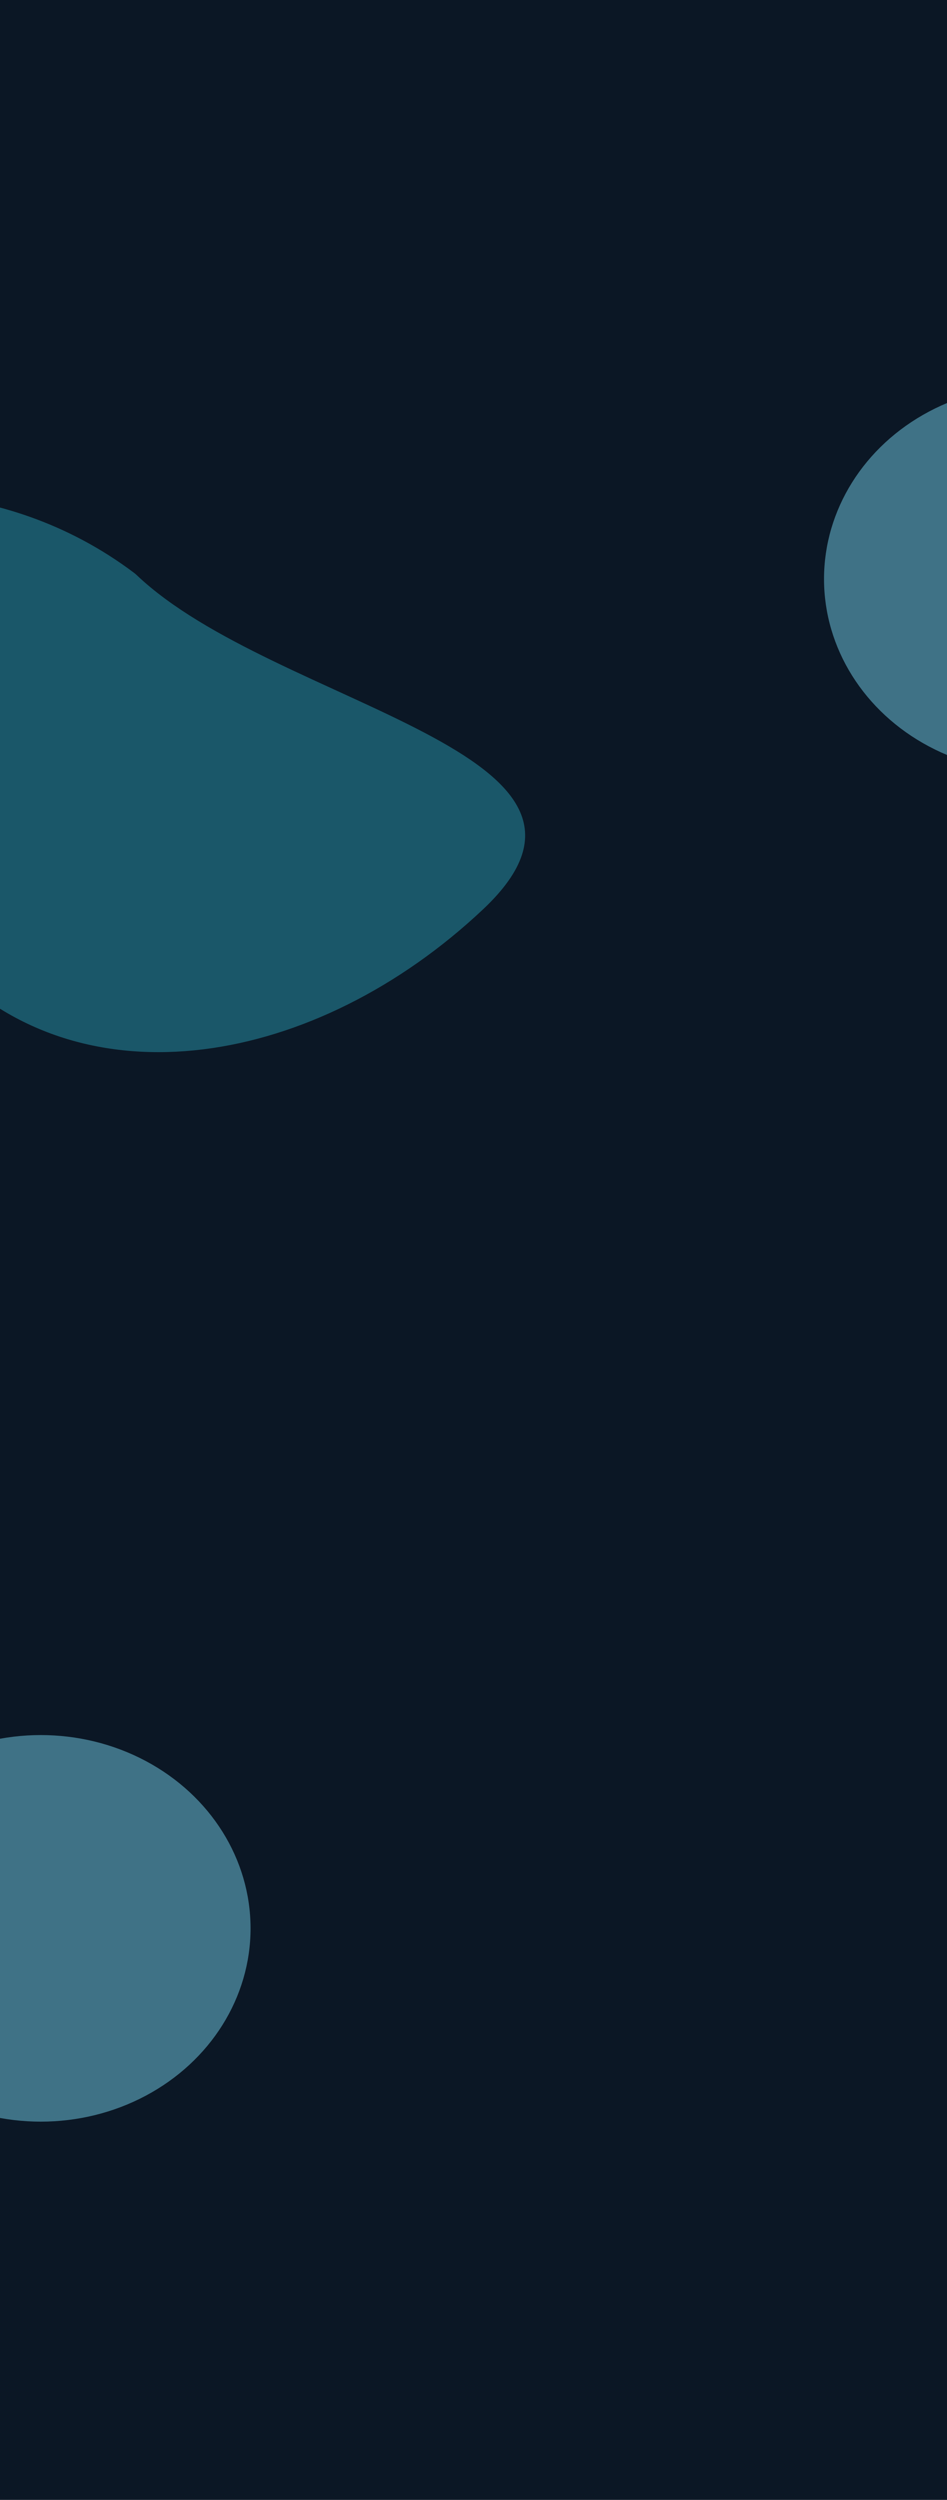<svg width="1440" height="3798" viewBox="0 0 1440 3798" fill="none" xmlns="http://www.w3.org/2000/svg">
<g clip-path="url(#clip0_96_441)">
<rect width="1440" height="3798" fill="#0B1725"/>
<g filter="url(#filter0_f_96_441)">
<ellipse cx="62" cy="2929.67" rx="319" ry="293.666" fill="#75CEE8" fill-opacity="0.5"/>
</g>
<g filter="url(#filter1_f_96_441)">
<ellipse cx="1572" cy="879.666" rx="319" ry="293.666" fill="#75CEE8" fill-opacity="0.5"/>
</g>
<g filter="url(#filter2_f_96_441)">
<path d="M734.838 1381.22C988.055 1142.61 418.667 1074.13 207.74 873.608C206.547 872.474 205.322 871.423 204.02 870.441C-0.651 716.199 -240.499 741.074 -338.046 773.661C-339.961 774.301 -341.752 774.666 -343.813 774.947C-408.156 783.742 -643.242 906.41 -558.443 1124.26C-556.589 1129.02 -555.576 1134.32 -555.614 1139.04C-557.737 1401.61 -292.716 1247.69 -84.391 1464.03C125.876 1682.39 480.916 1620.51 734.838 1381.22Z" fill="#1A5769"/>
</g>
</g>
<defs>
<filter id="filter0_f_96_441" x="-957" y="1936" width="2038" height="1987.33" filterUnits="userSpaceOnUse" color-interpolation-filters="sRGB">
<feFlood flood-opacity="0" result="BackgroundImageFix"/>
<feBlend mode="normal" in="SourceGraphic" in2="BackgroundImageFix" result="shape"/>
<feGaussianBlur stdDeviation="350" result="effect1_foregroundBlur_96_441"/>
</filter>
<filter id="filter1_f_96_441" x="553" y="-114" width="2038" height="1987.33" filterUnits="userSpaceOnUse" color-interpolation-filters="sRGB">
<feFlood flood-opacity="0" result="BackgroundImageFix"/>
<feBlend mode="normal" in="SourceGraphic" in2="BackgroundImageFix" result="shape"/>
<feGaussianBlur stdDeviation="350" result="effect1_foregroundBlur_96_441"/>
</filter>
<filter id="filter2_f_96_441" x="-976.666" y="349.219" width="2175.2" height="1649.26" filterUnits="userSpaceOnUse" color-interpolation-filters="sRGB">
<feFlood flood-opacity="0" result="BackgroundImageFix"/>
<feBlend mode="normal" in="SourceGraphic" in2="BackgroundImageFix" result="shape"/>
<feGaussianBlur stdDeviation="200" result="effect1_foregroundBlur_96_441"/>
</filter>
<clipPath id="clip0_96_441">
<rect width="1440" height="3798" fill="white"/>
</clipPath>
</defs>
</svg>
